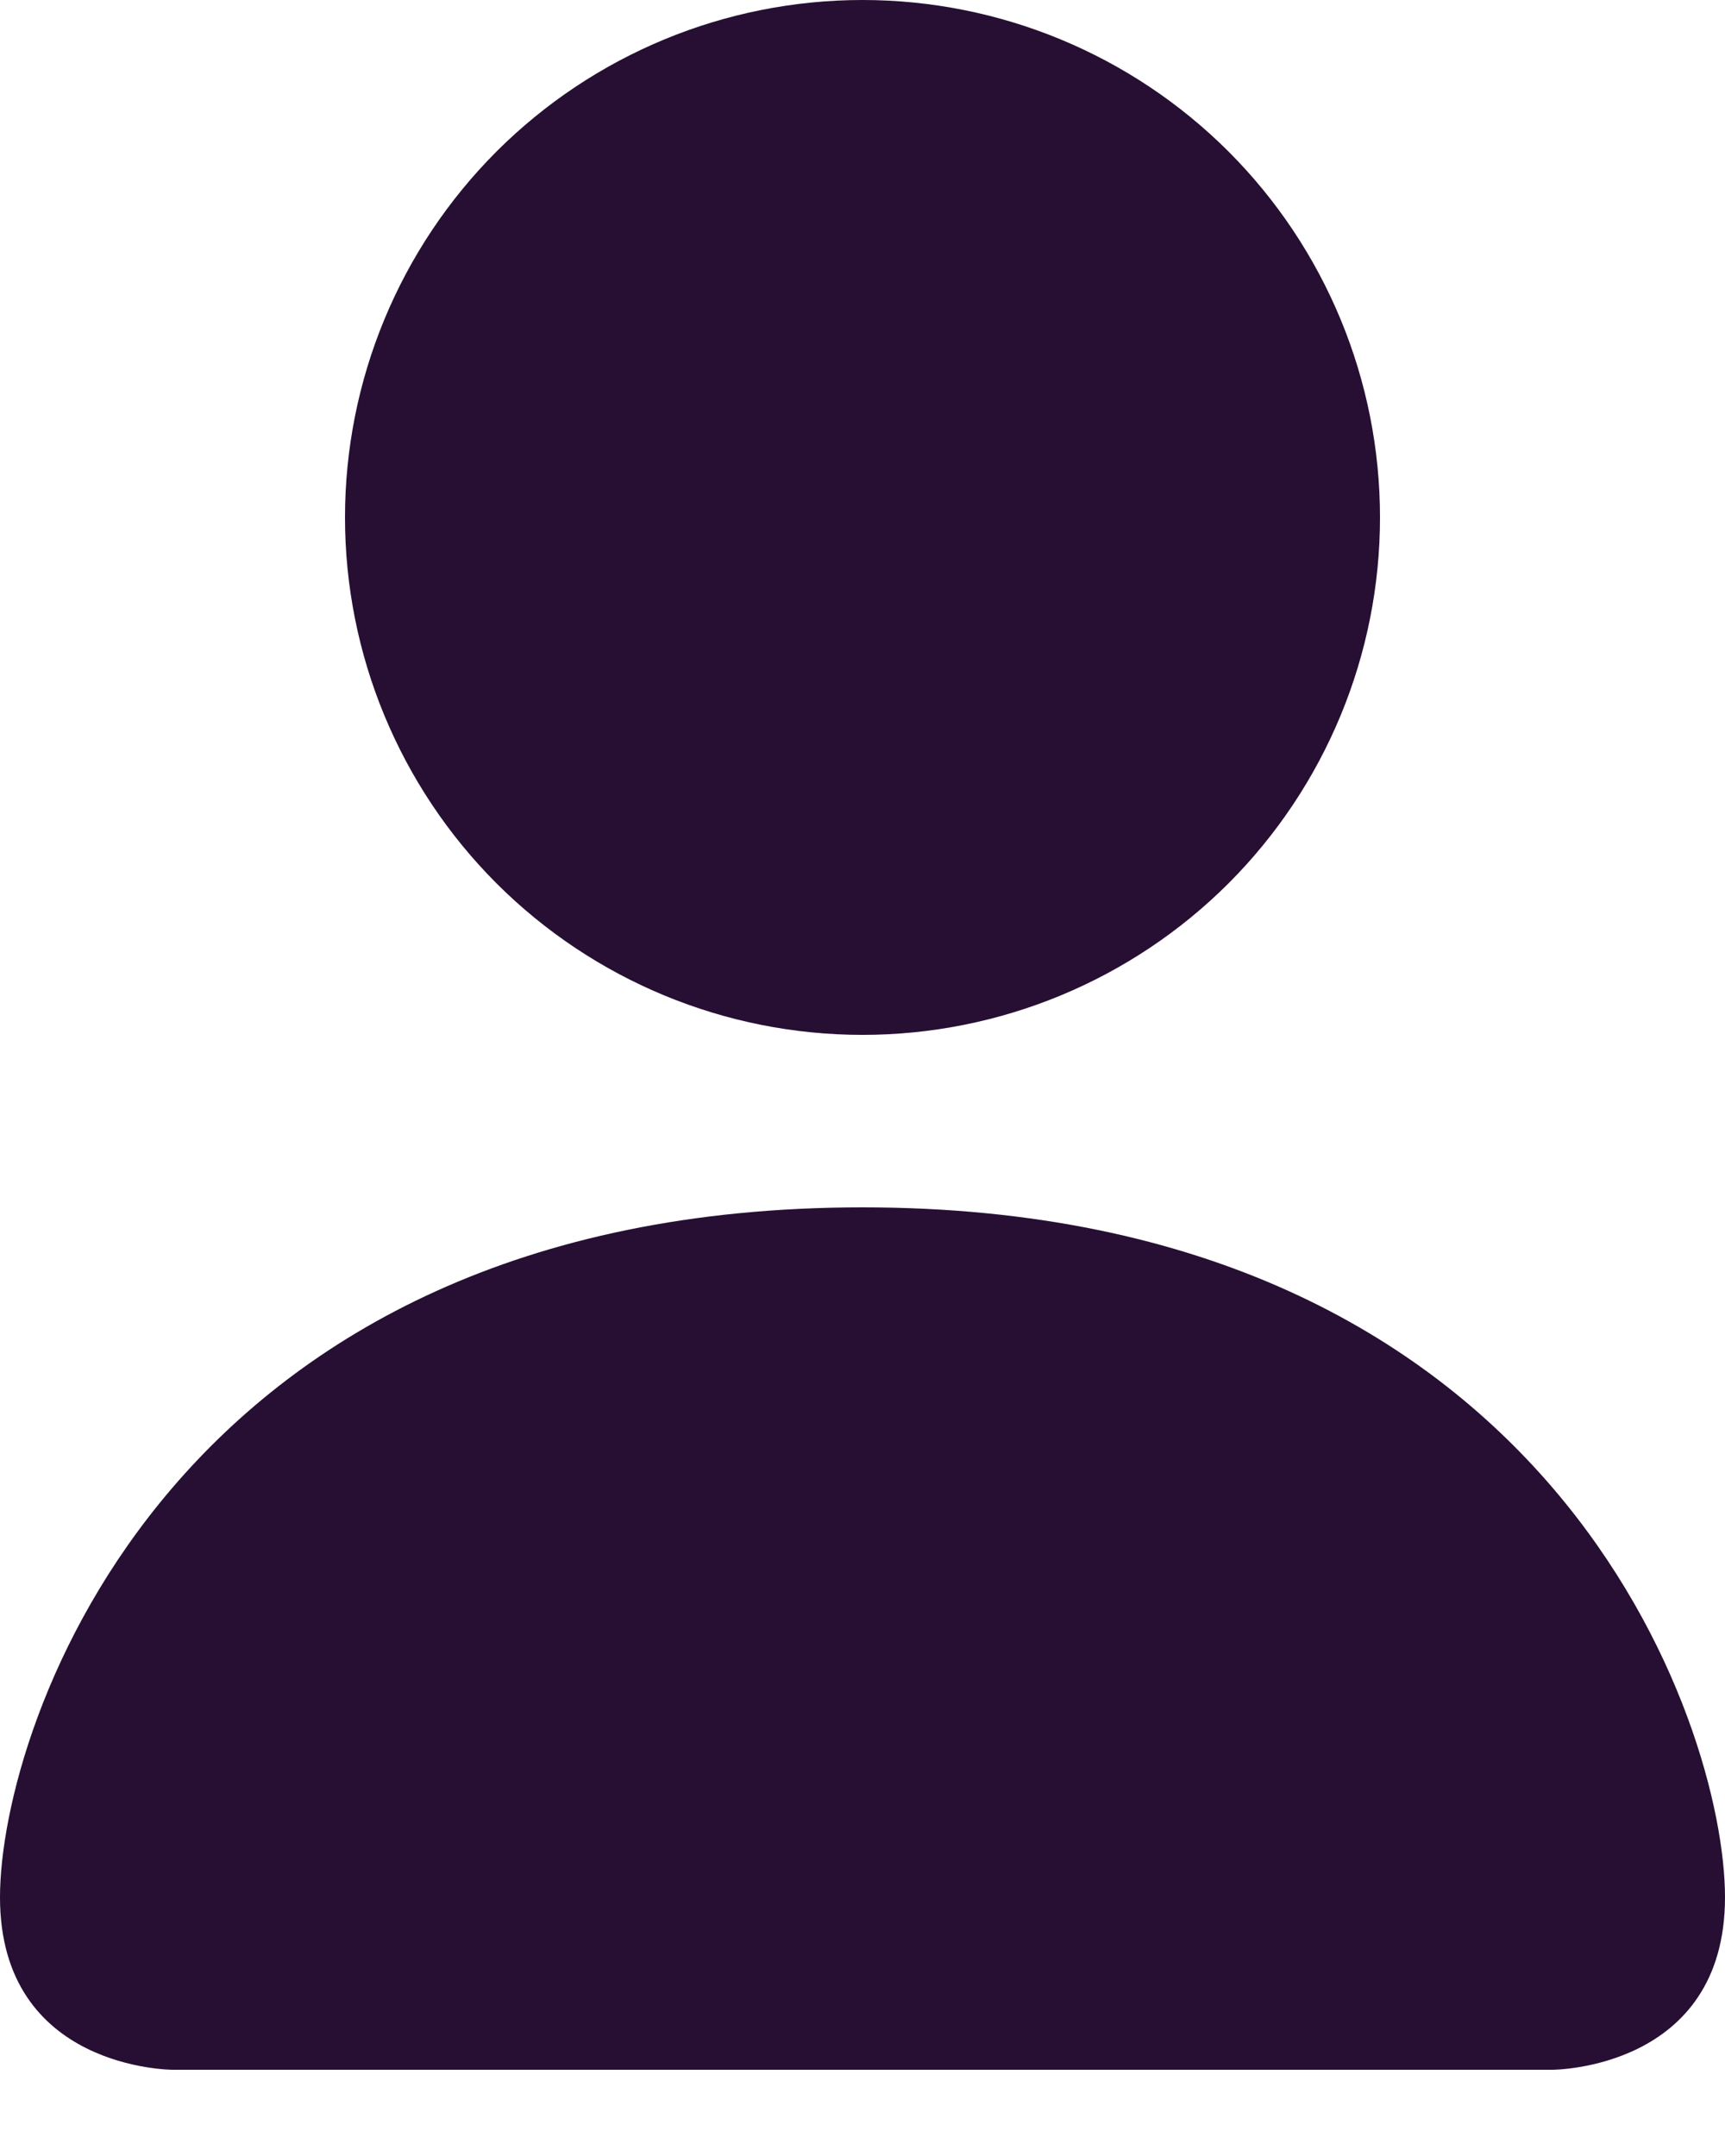 <svg width="12" height="15" viewBox="0 0 12 15" fill="none" xmlns="http://www.w3.org/2000/svg">
<path d="M1.2 14.4C1.2 14.4 0 14.4 0 13.2C0 12 1.2 8.4 6 8.4C10.8 8.4 12 12 12 13.2C12 14.4 10.8 14.4 10.8 14.4H1.2ZM6 7.2C6.955 7.2 7.87 6.821 8.546 6.146C9.221 5.47 9.6 4.555 9.6 3.6C9.6 2.645 9.221 1.73 8.546 1.054C7.87 0.379 6.955 0 6 0C5.045 0 4.13 0.379 3.454 1.054C2.779 1.73 2.4 2.645 2.4 3.6C2.4 4.555 2.779 5.47 3.454 6.146C4.13 6.821 5.045 7.2 6 7.2Z" fill="#270F33"/>
</svg>
